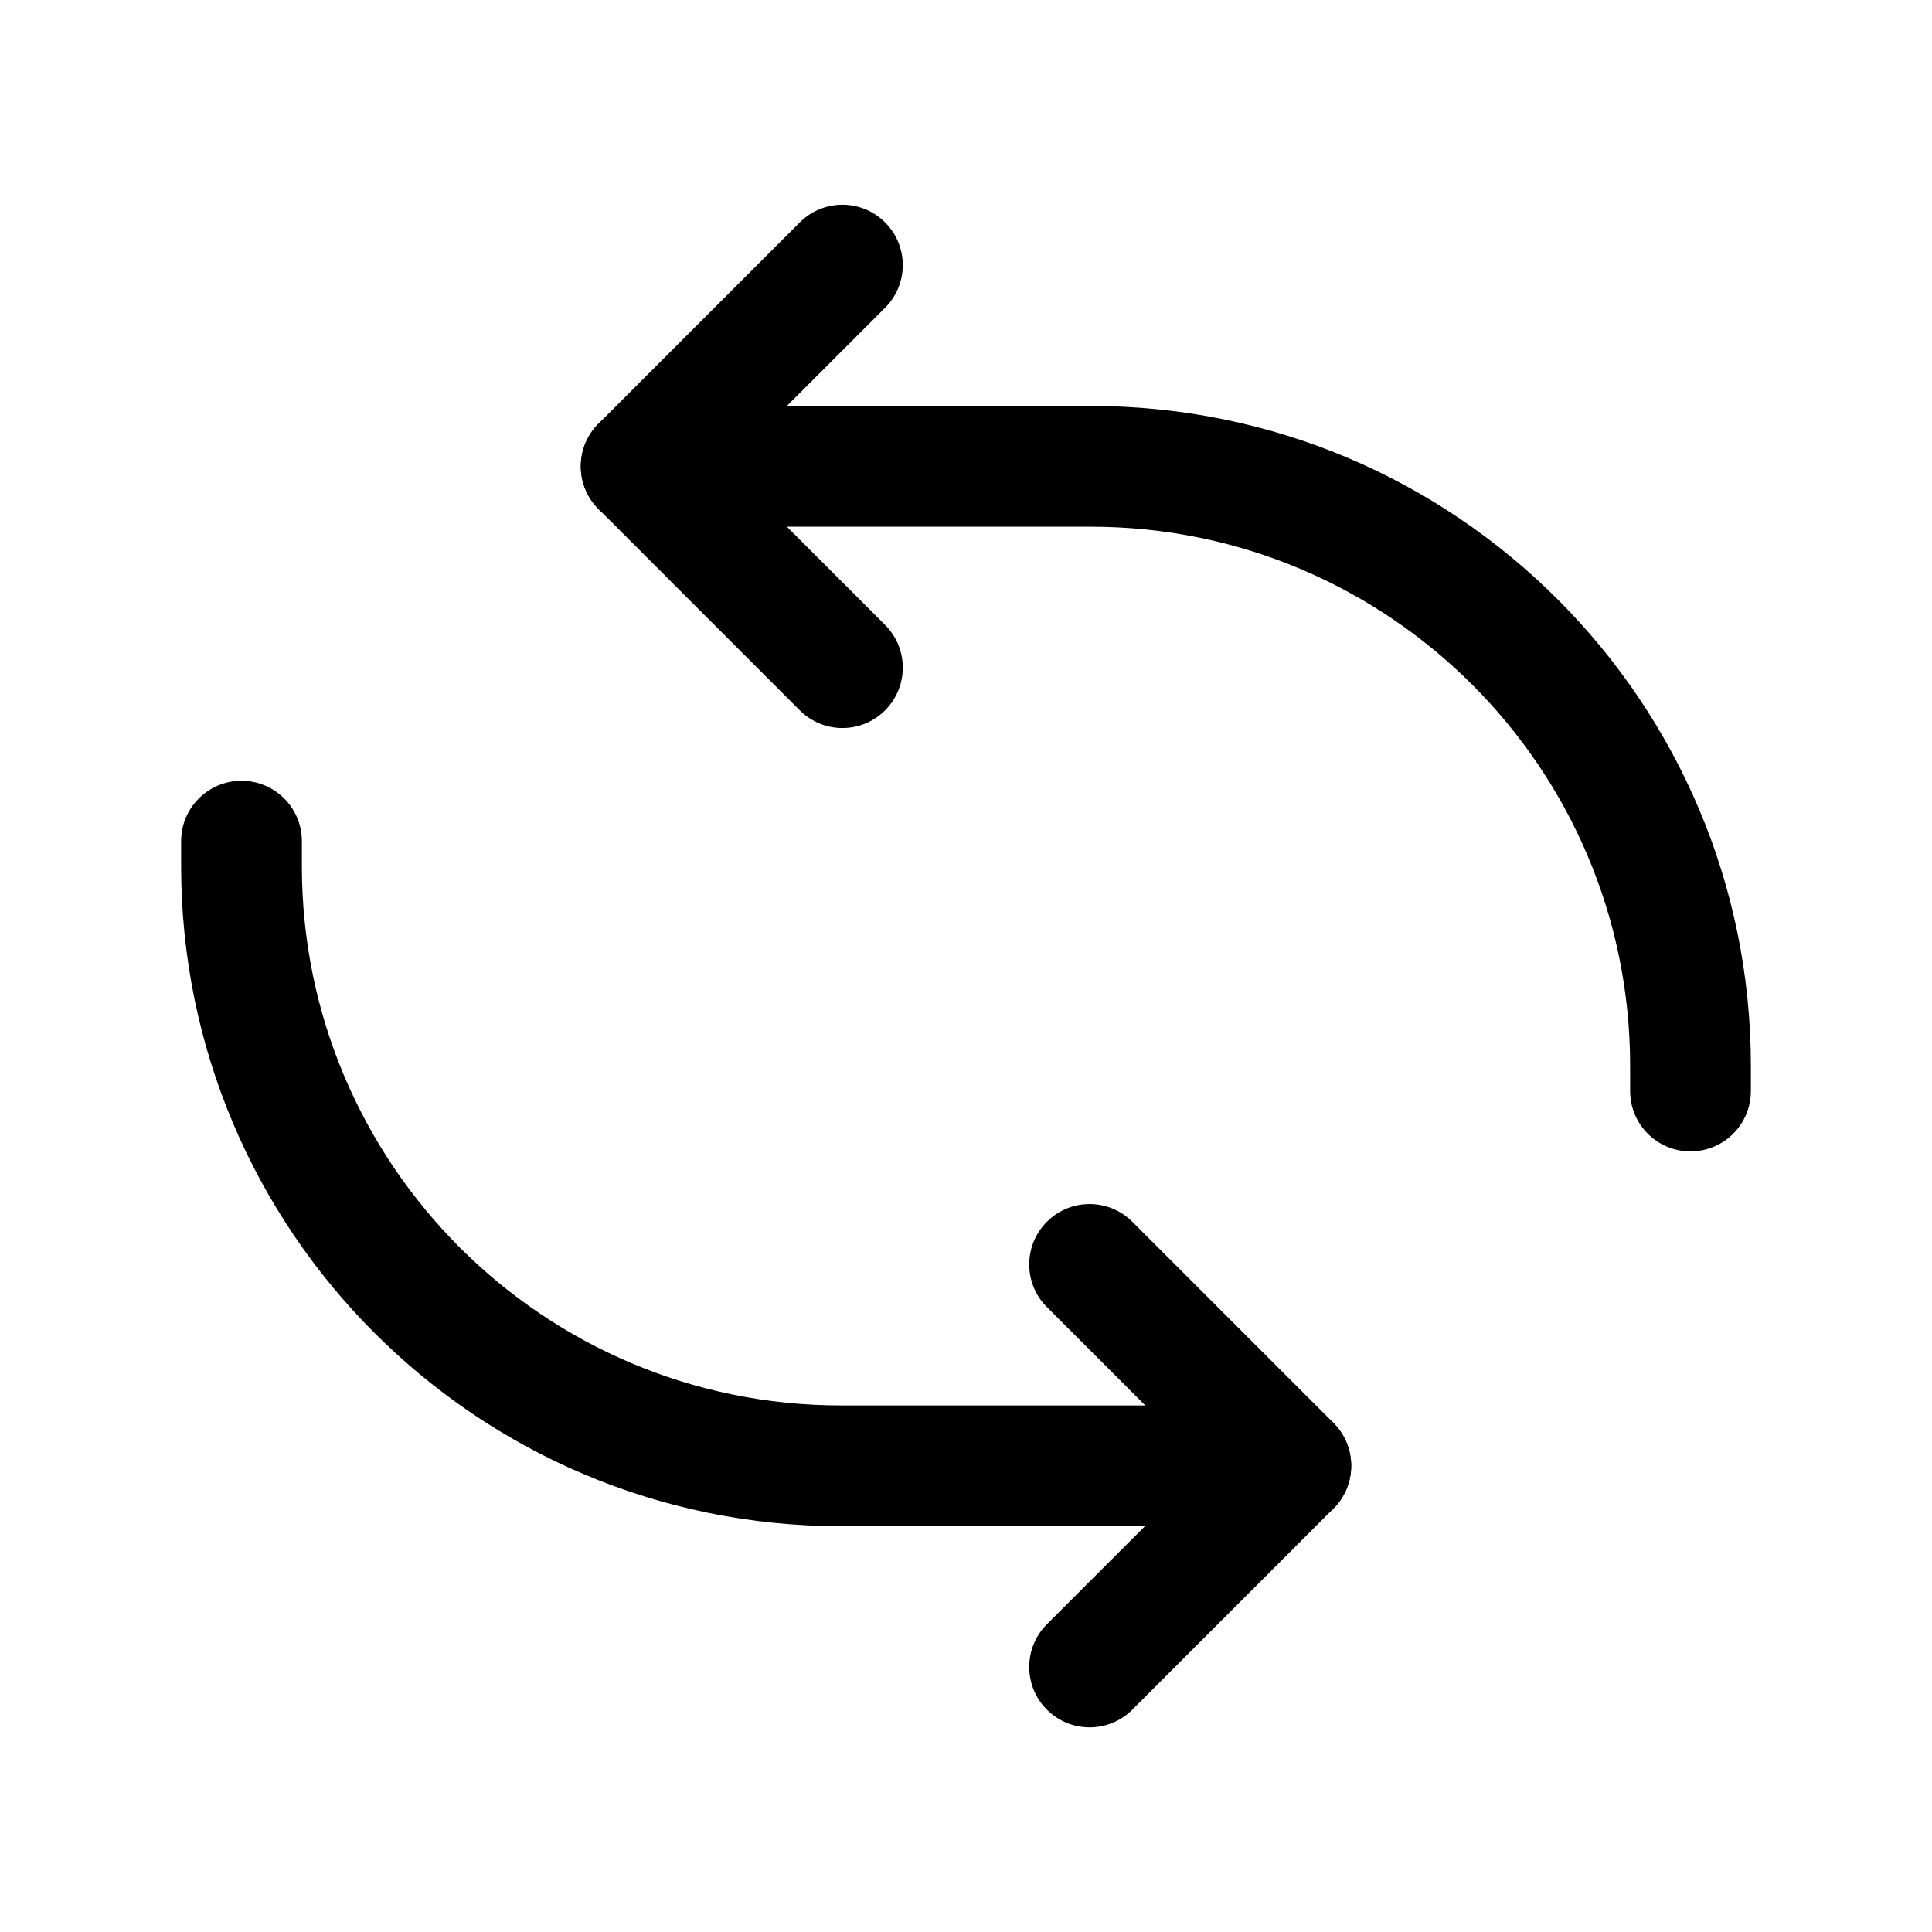 <svg width="24" height="24" viewBox="0 0 24 24" fill="none" xmlns="http://www.w3.org/2000/svg">
<path fill-rule="evenodd" clip-rule="evenodd" d="M10.995 2.763C11.288 3.056 11.288 3.53 10.995 3.823L9.025 5.793L10.995 7.763C11.288 8.056 11.288 8.531 10.995 8.824C10.702 9.117 10.228 9.117 9.935 8.824L7.435 6.323C7.294 6.183 7.215 5.992 7.215 5.793C7.215 5.594 7.294 5.403 7.435 5.263L9.935 2.763C10.228 2.47 10.702 2.47 10.995 2.763Z" fill="black"/>
<path fill-rule="evenodd" clip-rule="evenodd" d="M13.005 15.177C13.298 14.884 13.773 14.884 14.066 15.177L16.566 17.677C16.706 17.817 16.785 18.008 16.785 18.207C16.785 18.406 16.706 18.597 16.566 18.738L14.066 21.238C13.773 21.531 13.298 21.531 13.005 21.238C12.712 20.945 12.712 20.47 13.005 20.177L14.975 18.207L13.005 16.237C12.712 15.944 12.712 15.47 13.005 15.177Z" fill="black"/>
<path fill-rule="evenodd" clip-rule="evenodd" d="M3 9.699C3.414 9.699 3.75 10.035 3.75 10.449V10.76C3.75 14.459 6.748 17.459 10.448 17.459H16.035C16.449 17.459 16.785 17.794 16.785 18.209C16.785 18.623 16.449 18.959 16.035 18.959H10.448C5.92 18.959 2.25 15.288 2.25 10.76V10.449C2.25 10.035 2.586 9.699 3 9.699Z" fill="black"/>
<path fill-rule="evenodd" clip-rule="evenodd" d="M7.215 5.793C7.215 5.379 7.551 5.043 7.965 5.043H13.551C18.08 5.043 21.75 8.714 21.75 13.241V13.553C21.75 13.967 21.414 14.303 21 14.303C20.585 14.303 20.25 13.967 20.25 13.553V13.241C20.25 9.542 17.251 6.543 13.551 6.543H7.965C7.551 6.543 7.215 6.207 7.215 5.793Z" fill="black"/>
</svg>